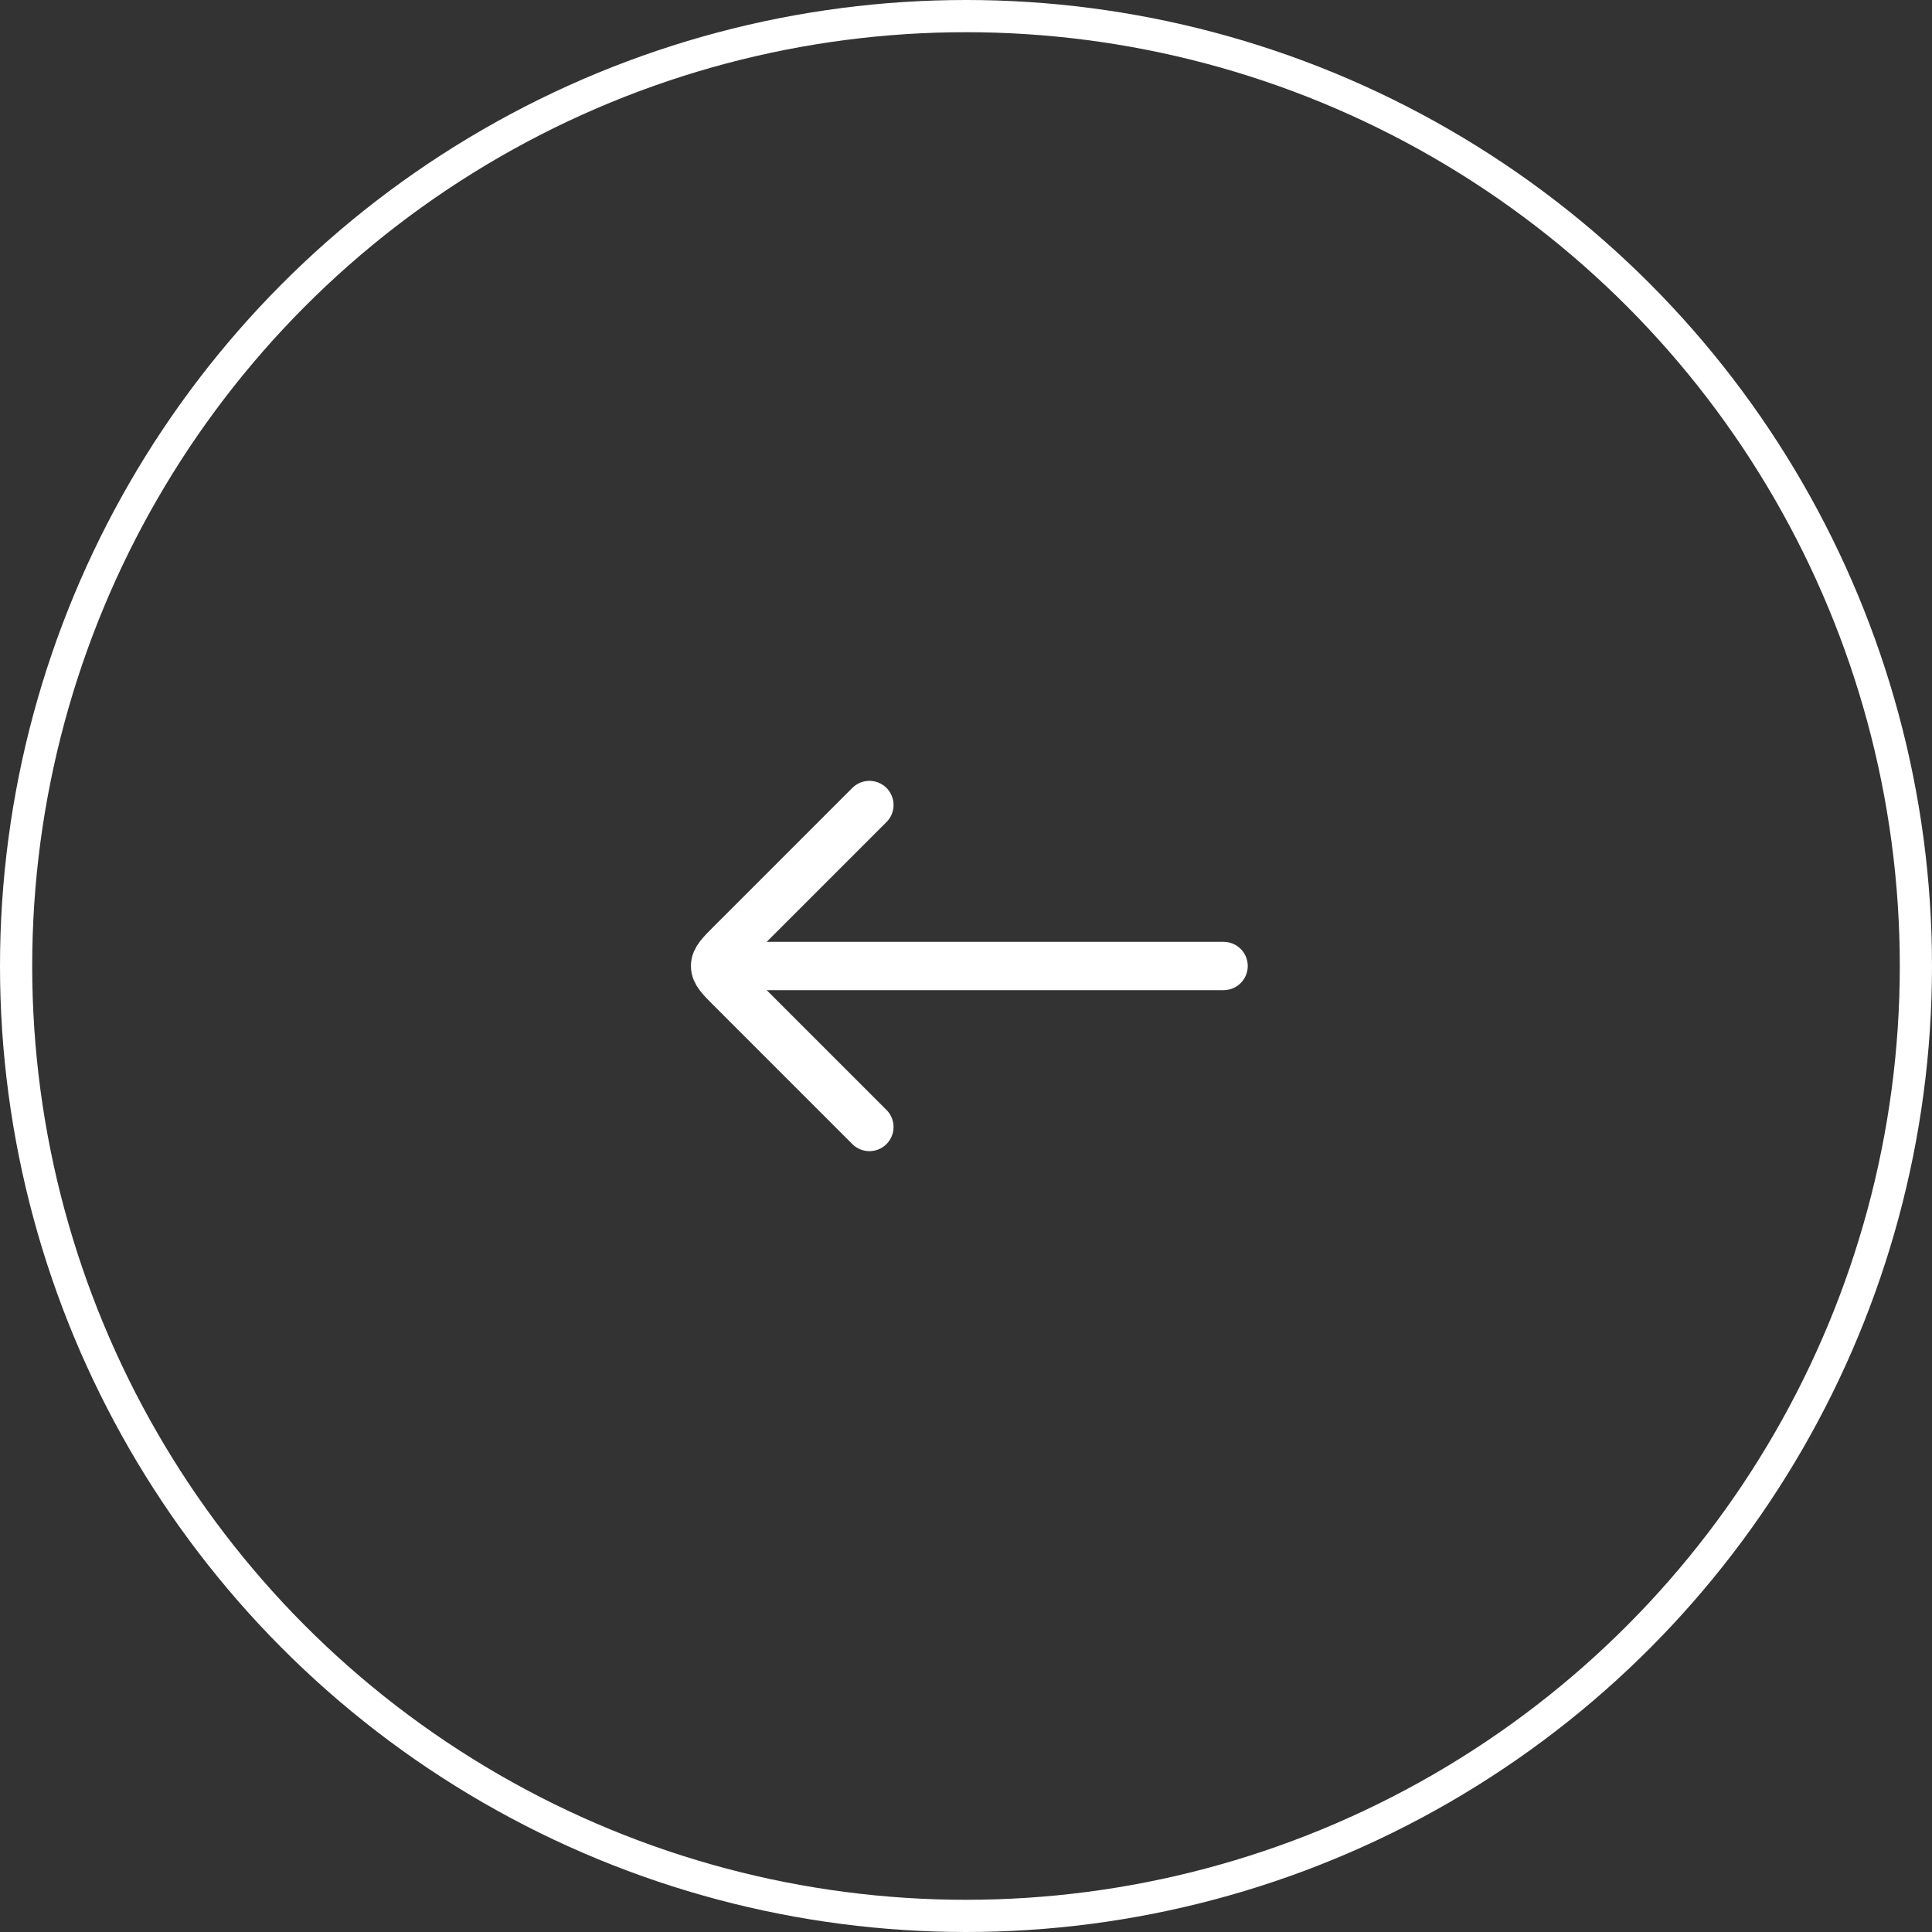<svg width="60" height="60" viewBox="0 0 60 60" fill="none" xmlns="http://www.w3.org/2000/svg">
<rect x="0" y="0" width="60" height="60" fill="#333333" stroke="none"/>
<circle cx="30" cy="30" r="29.5" transform="matrix(-1 0 0 1 60 0)" stroke="white"/>
<path d="M23 30L38 30" stroke="white" stroke-width="1.5" stroke-linecap="round" stroke-linejoin="round"/>
<path d="M27 25L22.707 29.293C22.373 29.626 22.207 29.793 22.207 30C22.207 30.207 22.373 30.374 22.707 30.707L27 35" stroke="white" stroke-width="1.5" stroke-linecap="round" stroke-linejoin="round"/>
</svg>
